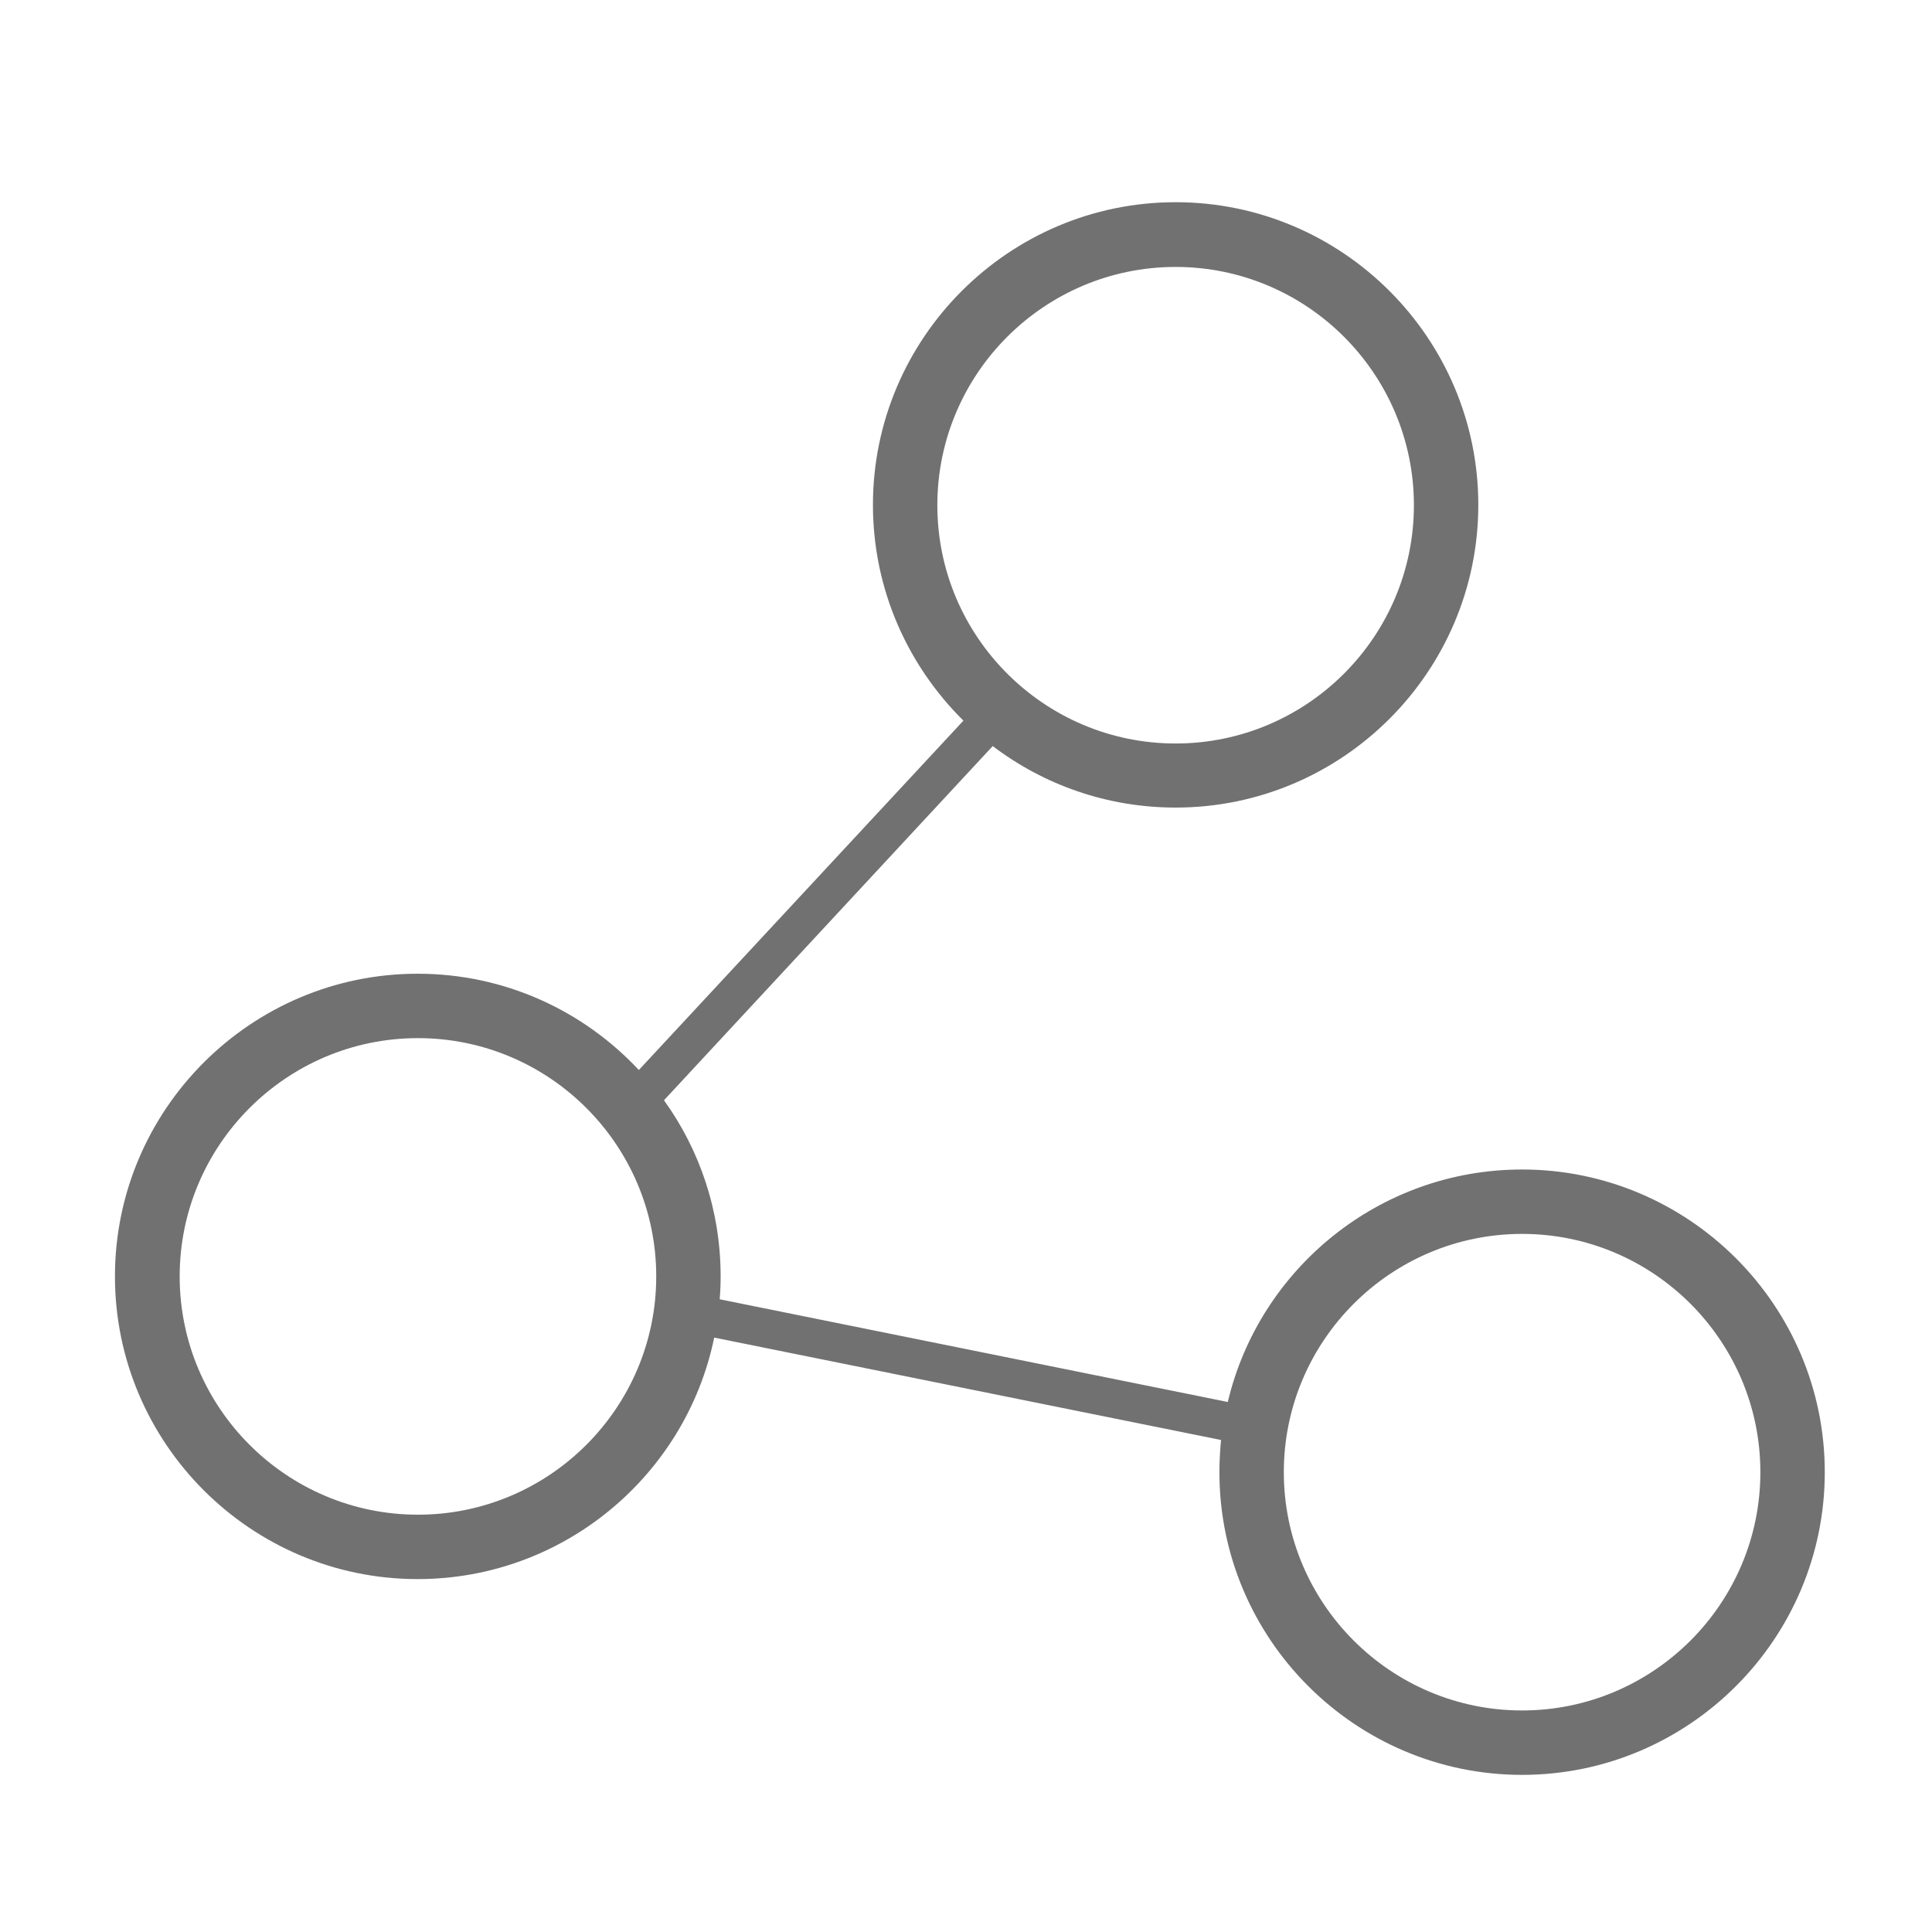 <?xml version="1.0" standalone="no"?><!DOCTYPE svg PUBLIC "-//W3C//DTD SVG 1.1//EN" "http://www.w3.org/Graphics/SVG/1.1/DTD/svg11.dtd"><svg class="icon" width="200px" height="200.00px" viewBox="0 0 1024 1024" version="1.1" xmlns="http://www.w3.org/2000/svg"><path d="M806.741 619.861c-75.605 0-139.264 52.565-155.989 123.221l-269.312-54.443c0.341-3.925 0.512-8.021 0.512-12.117 0-34.816-11.093-67.072-30.037-93.355l174.251-187.733c26.965 20.48 60.587 32.597 96.939 32.597 88.405 0 160.427-72.021 160.427-160.427s-72.021-160.427-160.427-160.427-160.427 72.021-160.427 160.427c0 44.715 18.432 85.163 47.957 114.347L338.603 567.125c-29.355-31.403-70.997-51.029-117.248-51.029-88.405 0-160.427 72.021-160.427 160.427s72.021 160.427 160.427 160.427c77.312 0 142.165-54.955 157.184-128l268.629 54.272c-0.512 5.632-0.853 11.264-0.853 17.067 0 88.405 72.021 160.427 160.427 160.427s160.427-72.021 160.427-160.427-72.021-160.427-160.427-160.427zM496.811 267.776c0-69.632 56.661-126.293 126.293-126.293s126.293 56.661 126.293 126.293-56.661 126.293-126.293 126.293-126.293-56.661-126.293-126.293zM221.525 802.816c-69.632 0-126.293-56.661-126.293-126.293s56.661-126.293 126.293-126.293 126.293 56.661 126.293 126.293-56.661 126.293-126.293 126.293z m585.216 103.765c-69.632 0-126.293-56.661-126.293-126.293s56.661-126.293 126.293-126.293 126.293 56.661 126.293 126.293-56.661 126.293-126.293 126.293z" fill="#717171" /></svg>